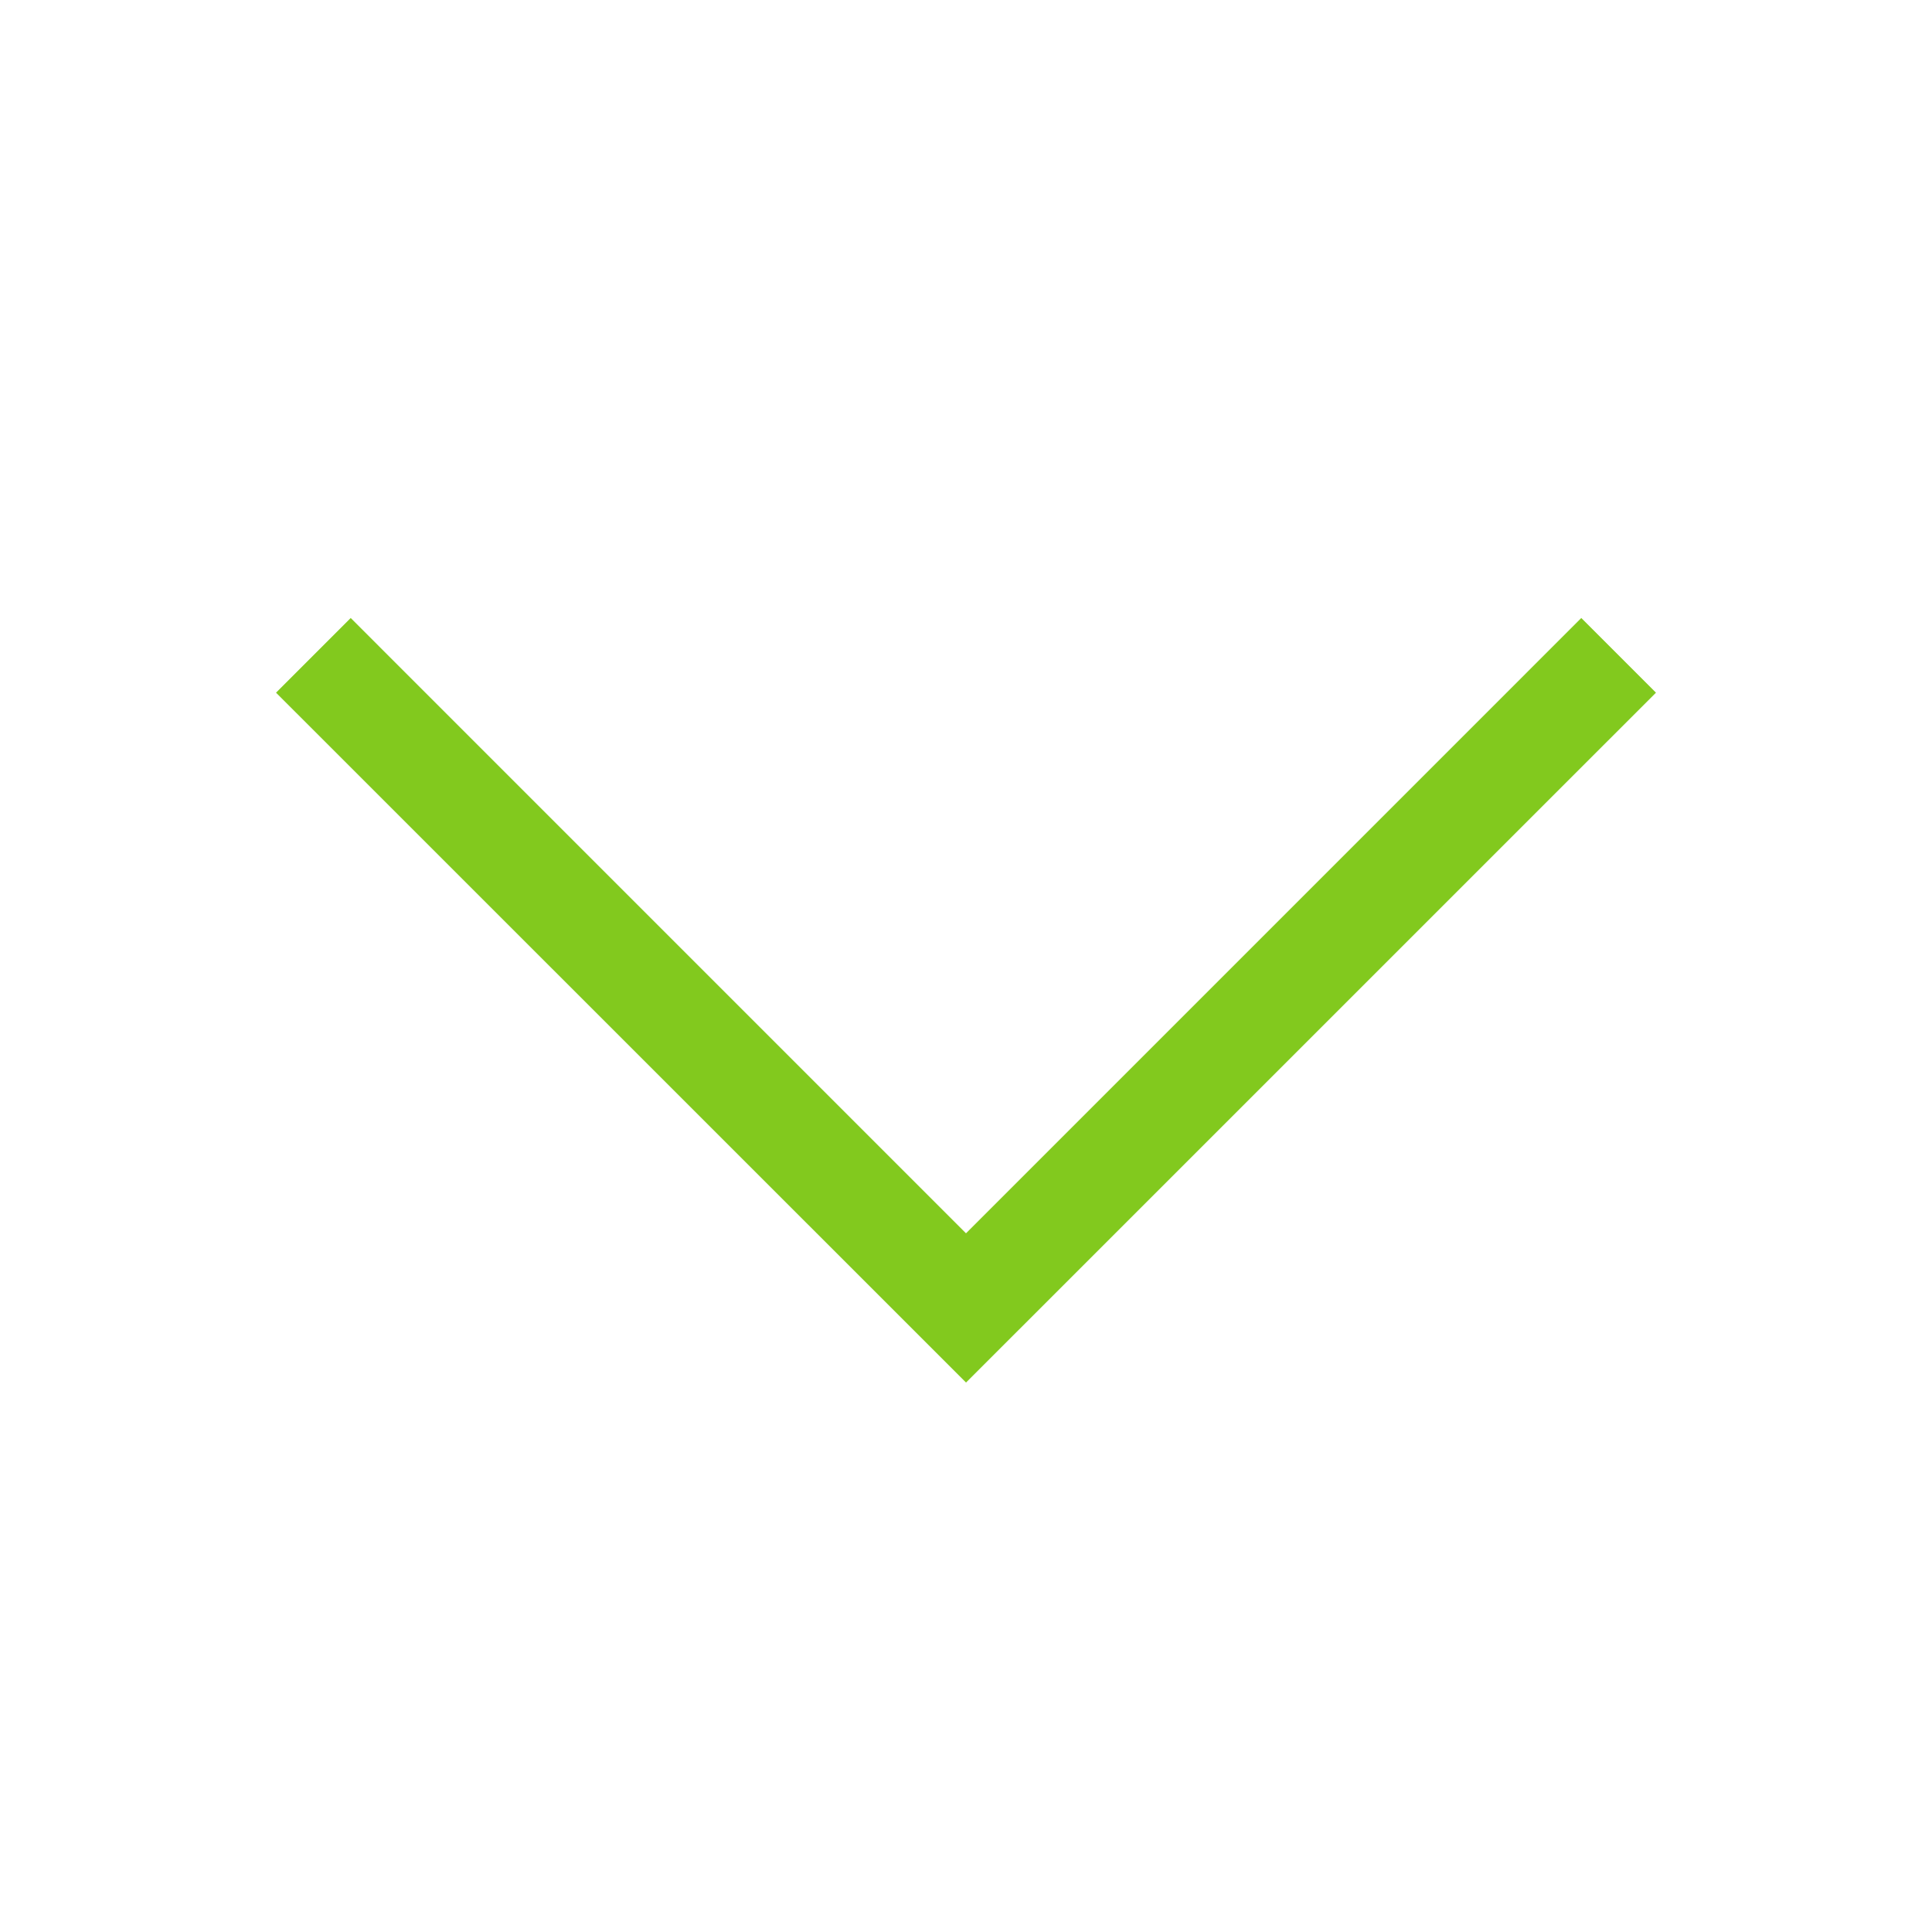 <svg t="1676165187404" class="icon" viewBox="0 0 1024 1024" version="1.1"
    xmlns="http://www.w3.org/2000/svg" p-id="2687" width="200" height="200">
    <path
        d="M185.884 327.55 146.3 367.133 512.021 732.779 877.7 367.133 838.117 327.55 511.997 653.676Z"
        p-id="2688" fill="#82C91E"></path>
</svg>